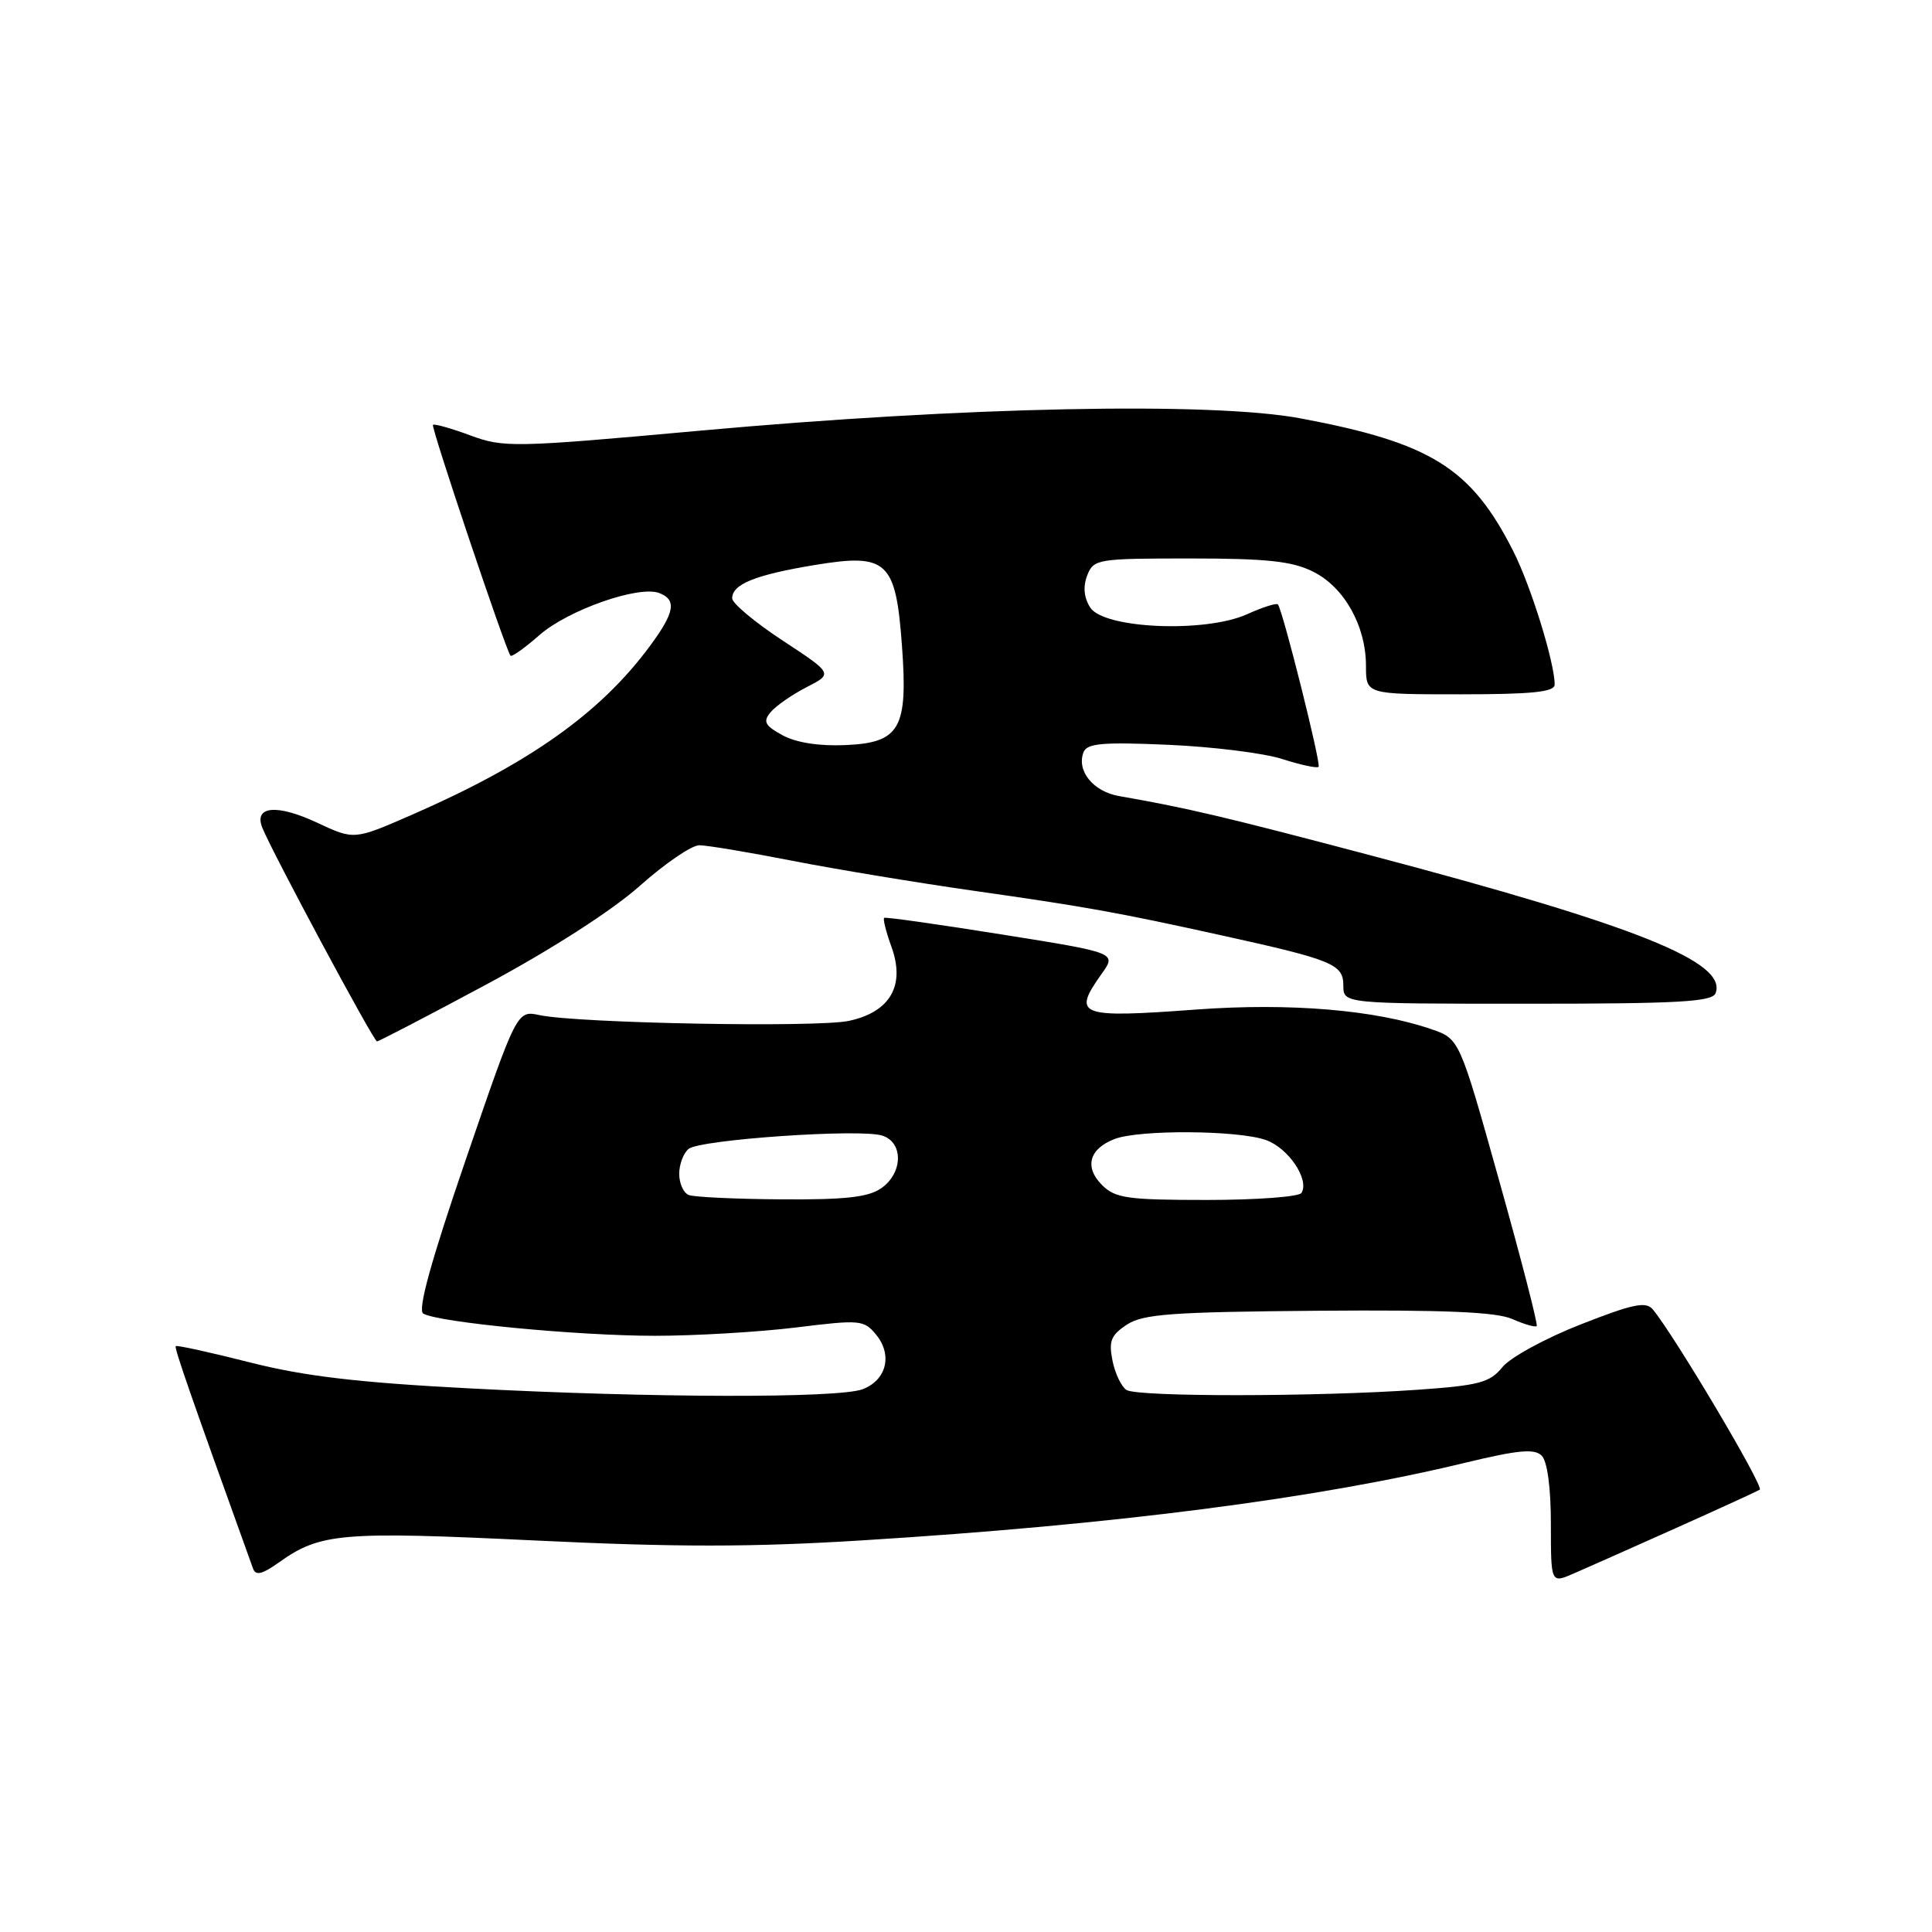 <?xml version="1.0" encoding="UTF-8" standalone="no"?>
<!DOCTYPE svg PUBLIC "-//W3C//DTD SVG 1.1//EN" "http://www.w3.org/Graphics/SVG/1.1/DTD/svg11.dtd" >
<svg xmlns="http://www.w3.org/2000/svg" xmlns:xlink="http://www.w3.org/1999/xlink" version="1.1" viewBox="0 0 256 256">
 <g >
 <path fill="currentColor"
d=" M 222.00 202.51 C 227.78 199.92 232.80 197.62 233.18 197.39 C 233.78 197.02 221.88 176.97 219.01 173.51 C 218.10 172.41 216.38 172.77 209.43 175.50 C 204.77 177.33 200.11 179.87 199.07 181.16 C 197.42 183.20 195.99 183.58 187.84 184.15 C 174.52 185.09 150.72 185.11 149.27 184.18 C 148.59 183.75 147.75 182.00 147.41 180.29 C 146.89 177.70 147.21 176.91 149.32 175.52 C 151.47 174.11 155.30 173.84 174.68 173.68 C 191.37 173.55 198.28 173.84 200.39 174.78 C 201.98 175.48 203.43 175.90 203.62 175.71 C 203.81 175.53 201.58 166.89 198.67 156.52 C 193.39 137.66 193.39 137.66 189.71 136.39 C 182.27 133.81 170.89 132.86 158.50 133.77 C 142.90 134.92 142.02 134.59 145.98 129.03 C 147.96 126.25 147.96 126.25 132.73 123.82 C 124.35 122.48 117.35 121.49 117.16 121.62 C 116.97 121.75 117.41 123.49 118.13 125.48 C 119.98 130.59 117.95 134.10 112.49 135.27 C 108.27 136.18 76.60 135.59 71.50 134.51 C 68.50 133.87 68.50 133.87 61.73 153.62 C 57.11 167.09 55.32 173.58 56.08 174.05 C 57.97 175.22 76.54 177.00 86.79 177.00 C 92.13 177.00 100.53 176.50 105.46 175.90 C 114.03 174.84 114.49 174.89 116.12 176.89 C 118.29 179.57 117.45 182.88 114.30 184.08 C 111.11 185.29 86.36 185.24 62.06 183.96 C 47.40 183.19 40.28 182.35 33.09 180.52 C 27.85 179.19 23.44 178.22 23.29 178.37 C 23.07 178.60 25.16 184.61 33.52 207.82 C 33.88 208.82 34.72 208.62 37.00 207.00 C 42.44 203.13 45.25 202.89 70.85 204.12 C 89.57 205.02 99.63 205.02 114.35 204.10 C 147.70 202.03 174.58 198.57 194.28 193.79 C 201.17 192.13 203.33 191.93 204.28 192.88 C 205.03 193.63 205.50 197.12 205.50 201.95 C 205.50 209.81 205.50 209.81 208.50 208.51 C 210.15 207.80 216.22 205.09 222.00 202.51 Z  M 64.57 130.38 C 73.09 125.80 81.16 120.61 84.78 117.38 C 88.10 114.42 91.65 112.00 92.66 112.00 C 93.67 112.00 99.22 112.93 105.00 114.06 C 110.78 115.19 121.58 116.97 129.00 118.03 C 143.97 120.16 148.14 120.91 162.00 123.97 C 176.60 127.19 178.00 127.77 178.00 130.58 C 178.00 133.00 178.00 133.00 202.39 133.00 C 222.33 133.00 226.88 132.75 227.32 131.61 C 228.91 127.47 216.84 122.65 181.62 113.34 C 162.19 108.21 157.42 107.08 148.26 105.48 C 144.85 104.88 142.63 102.14 143.57 99.68 C 144.03 98.49 146.06 98.31 154.81 98.69 C 160.69 98.95 167.49 99.79 169.92 100.58 C 172.35 101.36 174.51 101.82 174.72 101.61 C 175.08 101.26 170.00 80.96 169.33 80.09 C 169.16 79.87 167.32 80.45 165.24 81.39 C 159.70 83.89 146.25 83.31 144.46 80.50 C 143.62 79.18 143.49 77.74 144.06 76.25 C 144.90 74.08 145.39 74.00 157.72 74.00 C 167.88 74.00 171.22 74.36 174.00 75.75 C 178.13 77.81 181.00 82.94 181.00 88.25 C 181.00 92.00 181.00 92.00 193.50 92.00 C 203.04 92.00 206.00 91.69 206.00 90.71 C 206.00 87.79 202.85 77.64 200.51 73.02 C 194.93 62.00 189.61 58.68 172.35 55.44 C 160.51 53.22 127.74 53.89 92.72 57.07 C 68.04 59.31 66.74 59.33 62.31 57.69 C 59.77 56.75 57.54 56.12 57.37 56.30 C 57.08 56.58 66.96 85.98 67.64 86.88 C 67.80 87.09 69.52 85.87 71.47 84.16 C 75.26 80.83 84.63 77.54 87.35 78.58 C 89.70 79.48 89.41 81.15 86.12 85.60 C 79.54 94.51 70.09 101.20 54.45 108.02 C 46.92 111.30 46.92 111.30 42.04 109.02 C 36.67 106.50 33.58 106.80 34.77 109.71 C 36.17 113.13 49.50 137.97 49.95 137.99 C 50.19 137.99 56.77 134.57 64.57 130.38 Z  M 91.25 158.34 C 90.56 158.06 90.00 156.80 90.00 155.54 C 90.00 154.28 90.56 152.79 91.25 152.23 C 92.78 151.00 113.96 149.53 116.89 150.47 C 119.73 151.36 119.66 155.42 116.78 157.44 C 115.07 158.64 111.99 158.98 103.53 158.92 C 97.46 158.88 91.94 158.62 91.25 158.34 Z  M 146.02 157.02 C 143.65 154.65 144.32 152.21 147.70 150.92 C 150.99 149.67 163.99 149.75 167.71 151.05 C 170.71 152.09 173.55 156.31 172.45 158.07 C 172.14 158.58 166.51 159.00 159.94 159.00 C 149.38 159.00 147.77 158.77 146.02 157.02 Z  M 103.68 97.42 C 101.34 96.13 101.07 95.62 102.11 94.37 C 102.80 93.54 104.94 92.05 106.87 91.06 C 110.38 89.26 110.38 89.26 103.71 84.88 C 100.04 82.47 97.03 79.95 97.02 79.29 C 96.99 77.42 100.08 76.17 107.94 74.87 C 117.56 73.28 118.69 74.32 119.51 85.50 C 120.33 96.56 119.27 98.42 111.98 98.73 C 108.51 98.88 105.47 98.40 103.68 97.42 Z "/>
</g>
</svg>